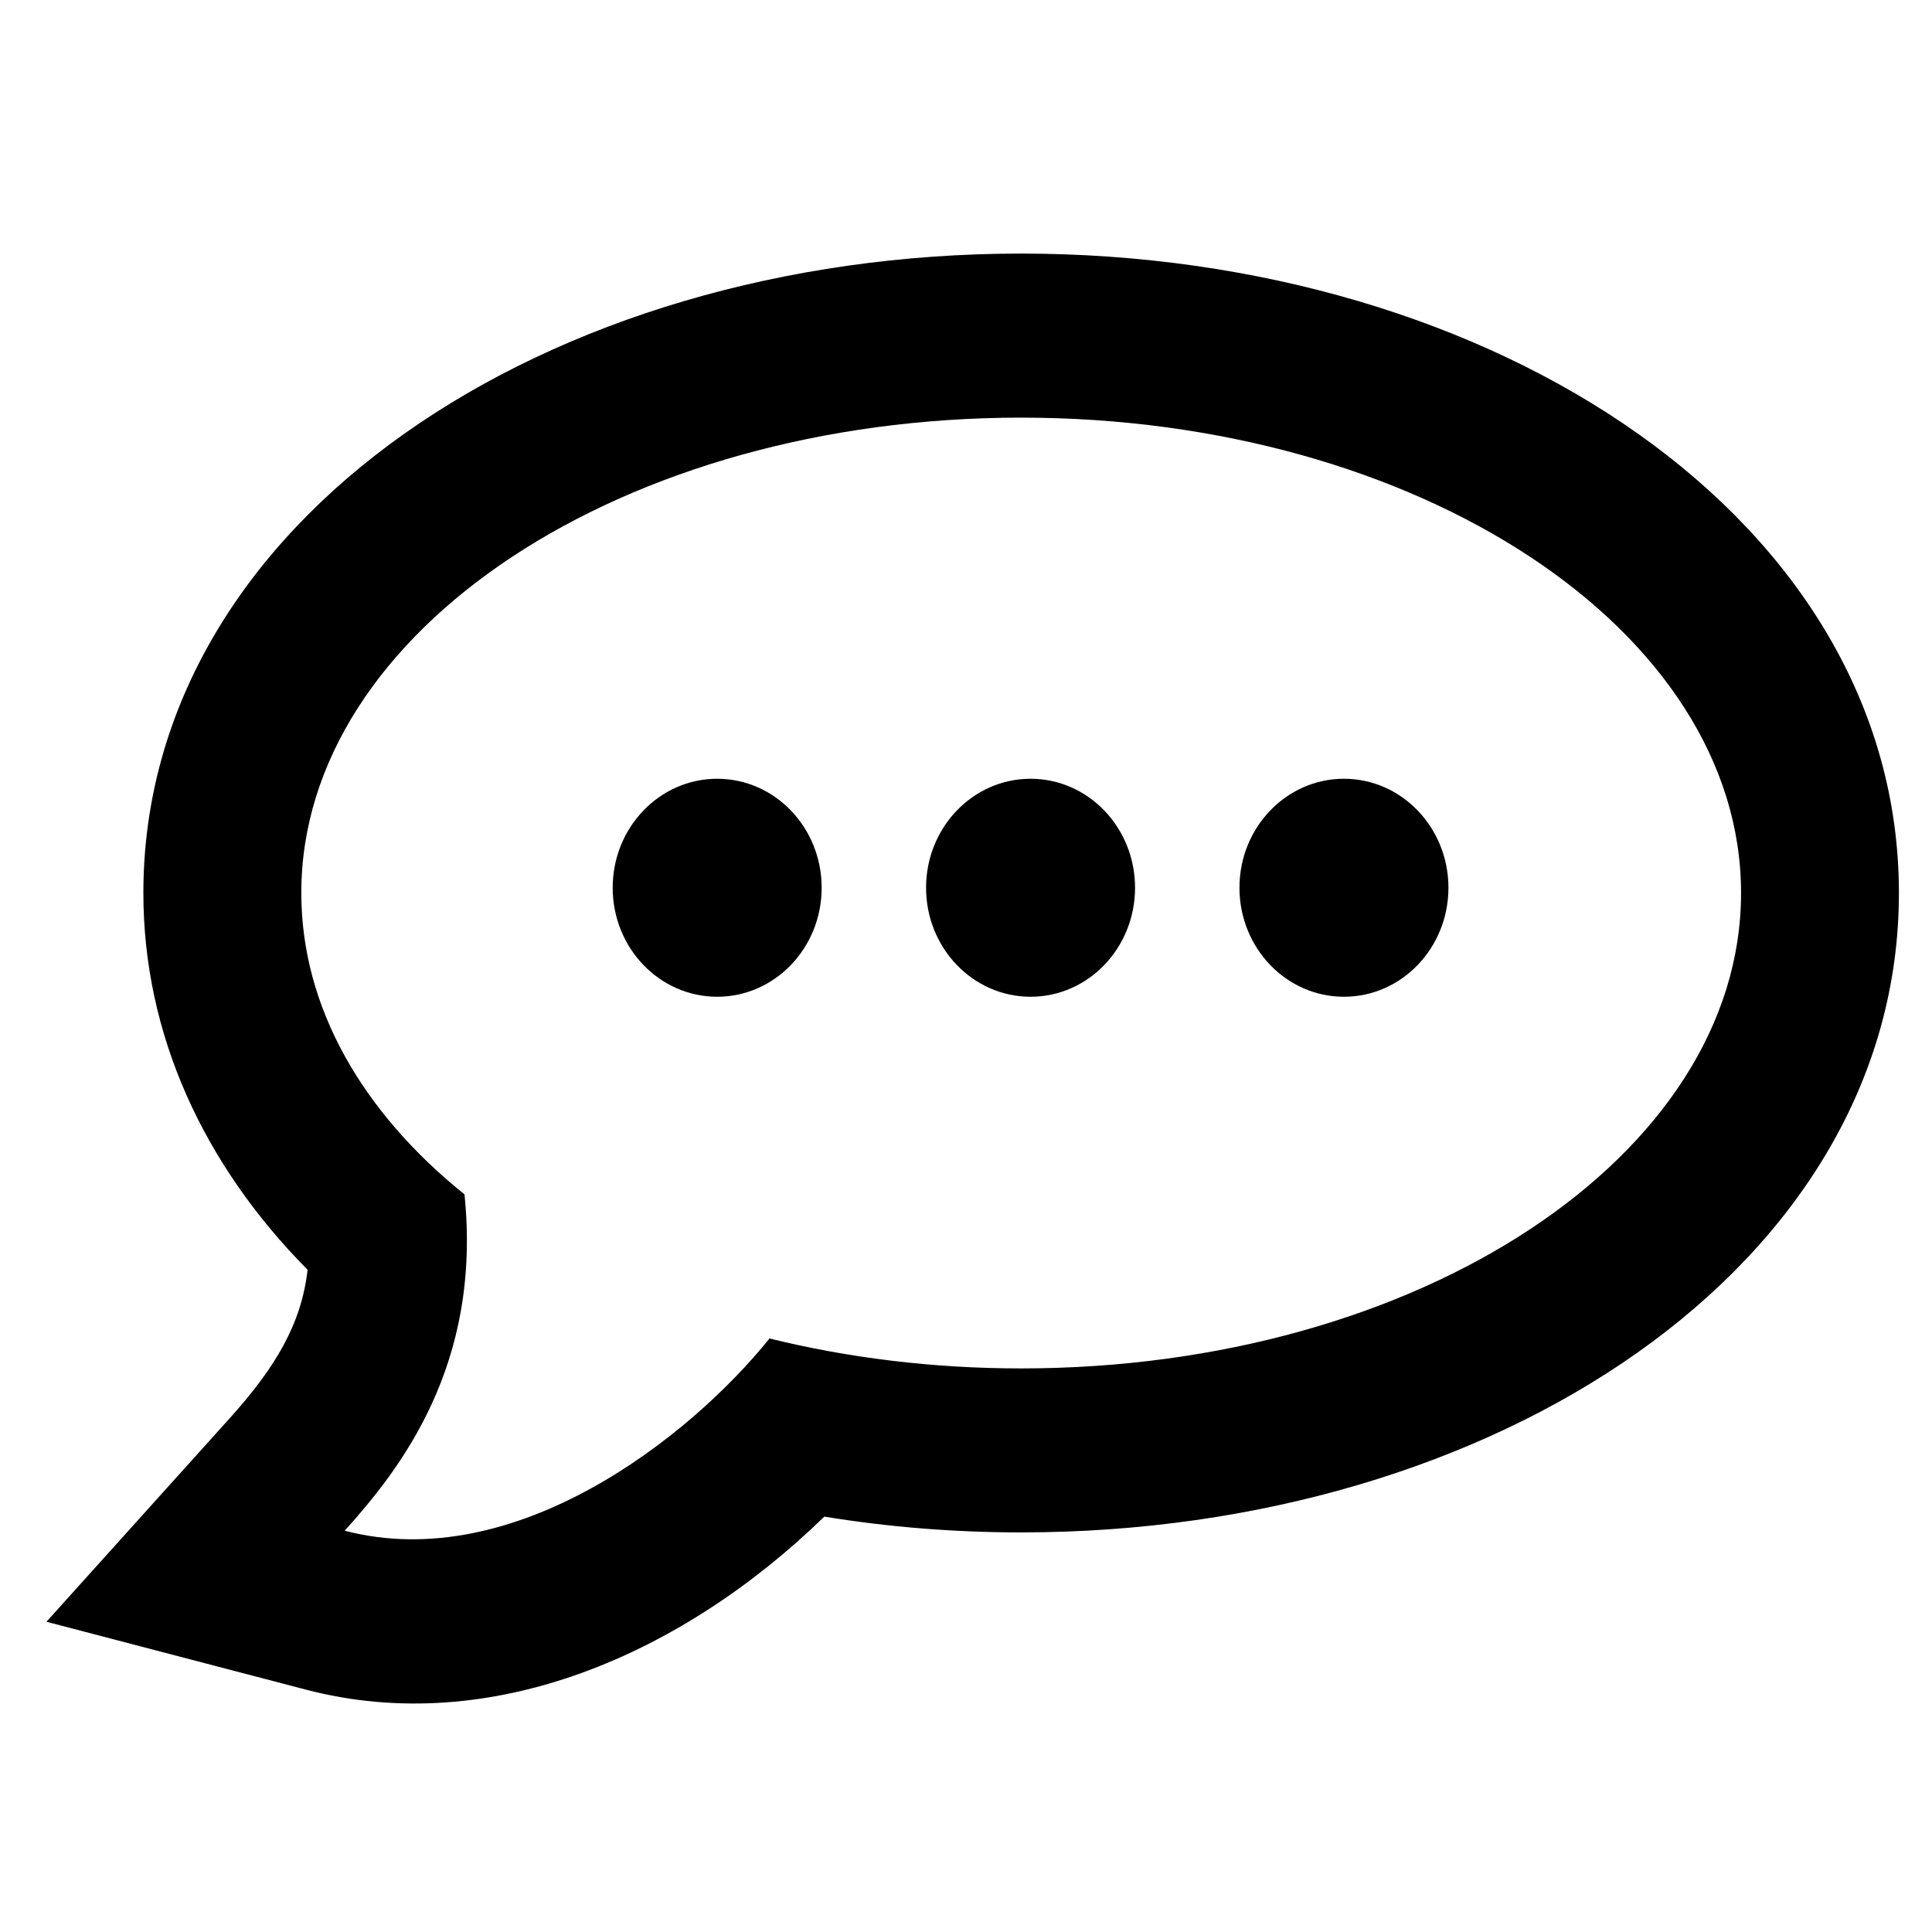 <svg xmlns="http://www.w3.org/2000/svg" xmlns:xlink="http://www.w3.org/1999/xlink" version="1.1" viewBox="0 0 24 24"><g fill="currentColor" fill-rule="nonzero" stroke="none" stroke-width="1"><path d="M21.628,11.093 C21.628,7.832 17.624,5.188 12.685,5.188 C7.746,5.188 3.742,7.831 3.743,11.093 C3.743,12.514 4.503,13.818 5.77,14.837 C5.988,16.961 4.969,18.251 4.282,19.015 C6.395,19.567 8.57,17.857 9.559,16.627 C10.532,16.867 11.585,16.999 12.685,16.999 C17.624,16.999 21.628,14.354 21.628,11.093 Z M3.803,20.99 L0.577,20.146 L2.849,17.623 C3.428,16.981 3.744,16.444 3.821,15.774 C2.526,14.465 1.781,12.848 1.781,11.093 C1.781,6.464 6.798,3.15 12.685,3.15 C18.572,3.15 23.589,6.464 23.589,11.093 C23.589,15.722 18.572,19.036 12.685,19.036 C11.855,19.036 11.035,18.97 10.24,18.84 C8.48,20.552 6.103,21.591 3.803,20.99 Z"/><g transform="translate(7.611, 9.674)"><ellipse cx="5.191" cy="1.354" rx="1.298" ry="1.354"/><ellipse cx="9.084" cy="1.354" rx="1.298" ry="1.354"/><ellipse cx="1.298" cy="1.354" rx="1.298" ry="1.354"/></g></g></svg>
